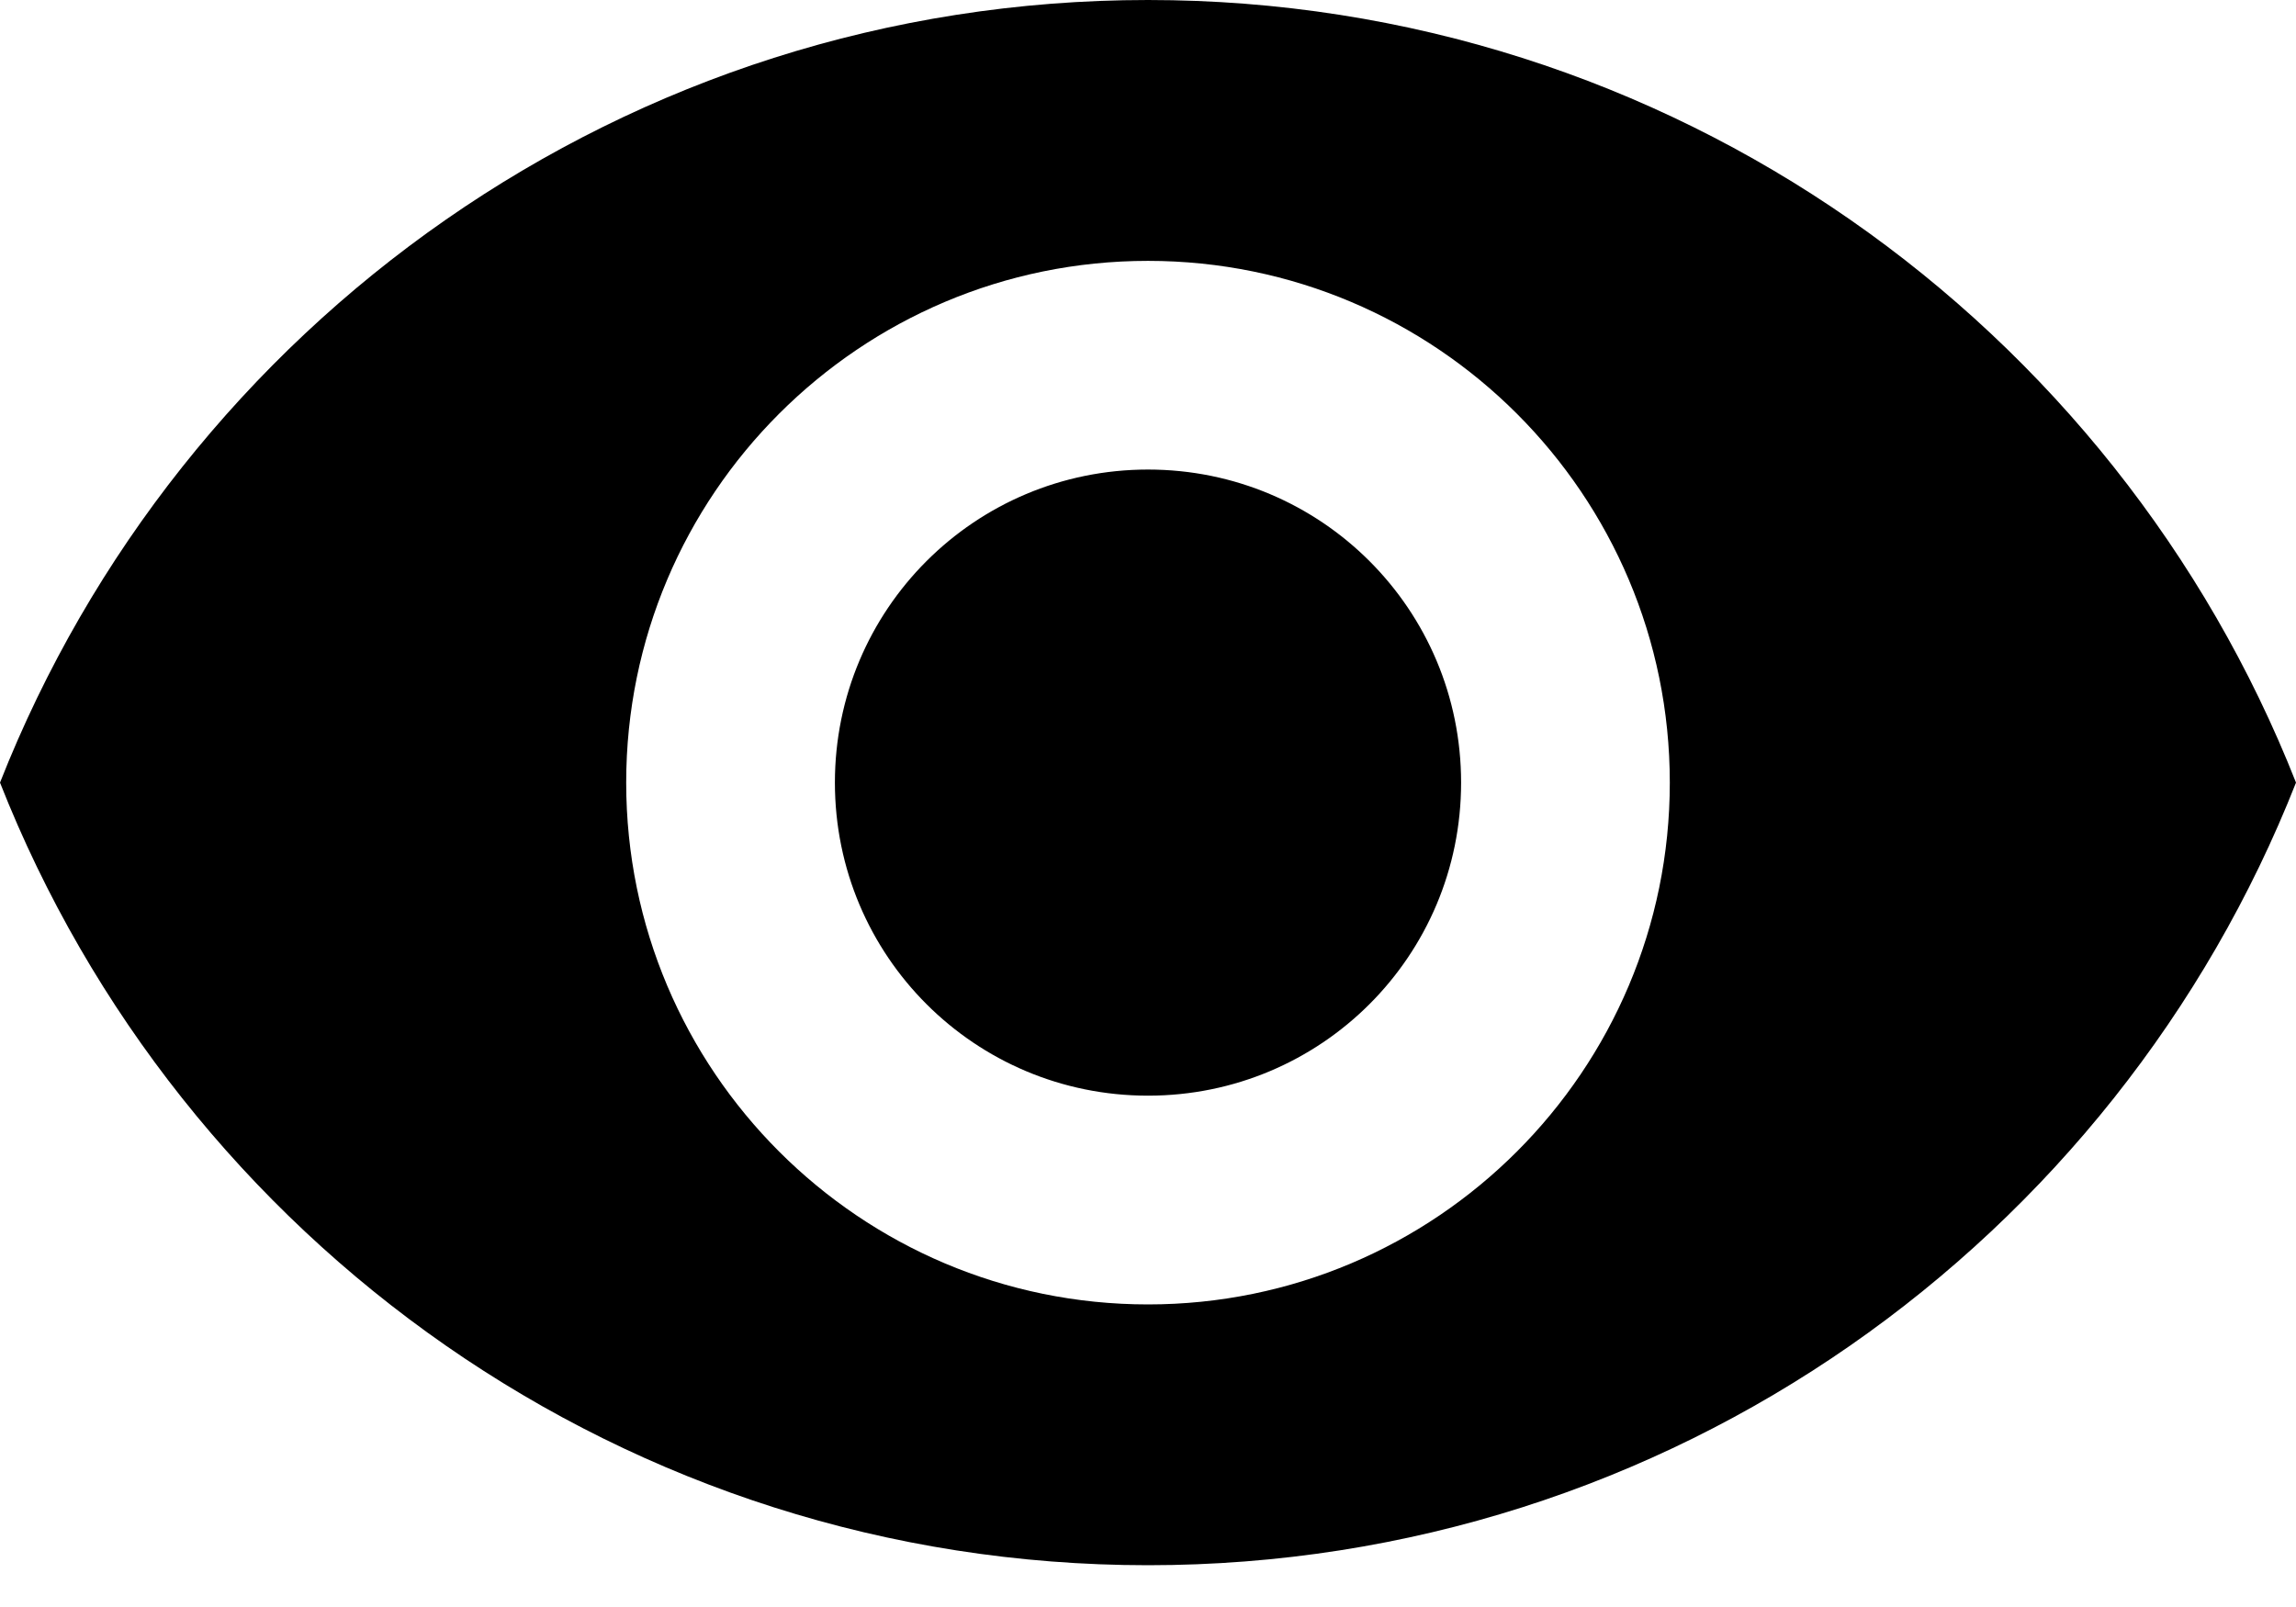 <svg width="30" height="21" viewBox="0 0 30 21" fill="none" xmlns="http://www.w3.org/2000/svg">
<path d="M15 0C8.182 0 2.359 4.241 0 10.227C2.359 16.214 8.182 20.454 15 20.454C21.818 20.454 27.641 16.214 30 10.227C27.641 4.241 21.818 0 15 0ZM15 17.046C11.236 17.046 8.182 13.991 8.182 10.227C8.182 6.464 11.236 3.409 15 3.409C18.764 3.409 21.818 6.464 21.818 10.227C21.818 13.991 18.764 17.046 15 17.046ZM15 6.136C12.736 6.136 10.909 7.964 10.909 10.227C10.909 12.491 12.736 14.318 15 14.318C17.264 14.318 19.091 12.491 19.091 10.227C19.091 7.964 17.264 6.136 15 6.136Z" fill="black"/>
</svg>
